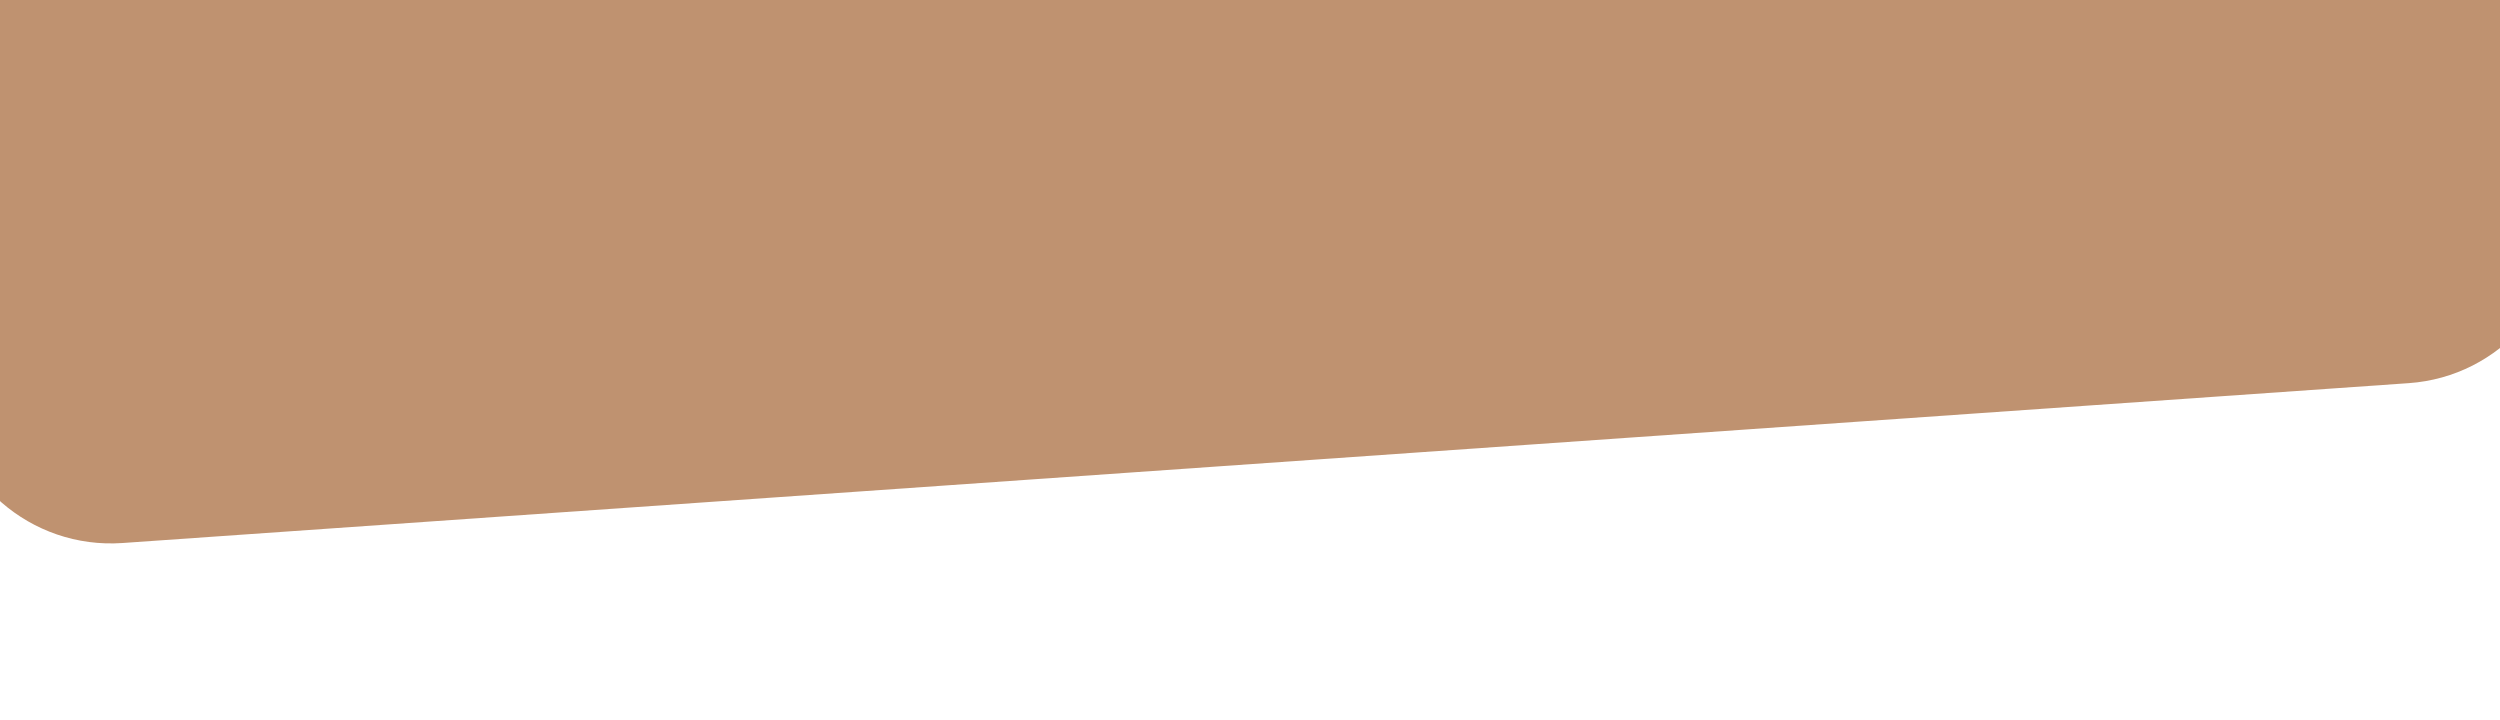 <svg width="375" height="108" viewBox="0 0 375 108" fill="none" xmlns="http://www.w3.org/2000/svg">
<g clip-path="url(#clip0_506_2709)">
<path d="M-16.256 -55.594C-17.219 -69.368 -6.834 -81.314 6.939 -82.277L349.86 -106.256C363.634 -107.22 375.58 -96.835 376.543 -83.061L384.504 30.79C385.467 44.563 375.083 56.51 361.309 57.473L18.388 81.452C4.615 82.415 -7.332 72.03 -8.295 58.257L-16.256 -55.594Z" fill="#BF9270"/>
</g>
<defs>
<clipPath id="clip0_506_2709">
<rect width="375" height="108" fill="white"/>
</clipPath>
</defs>
</svg>
